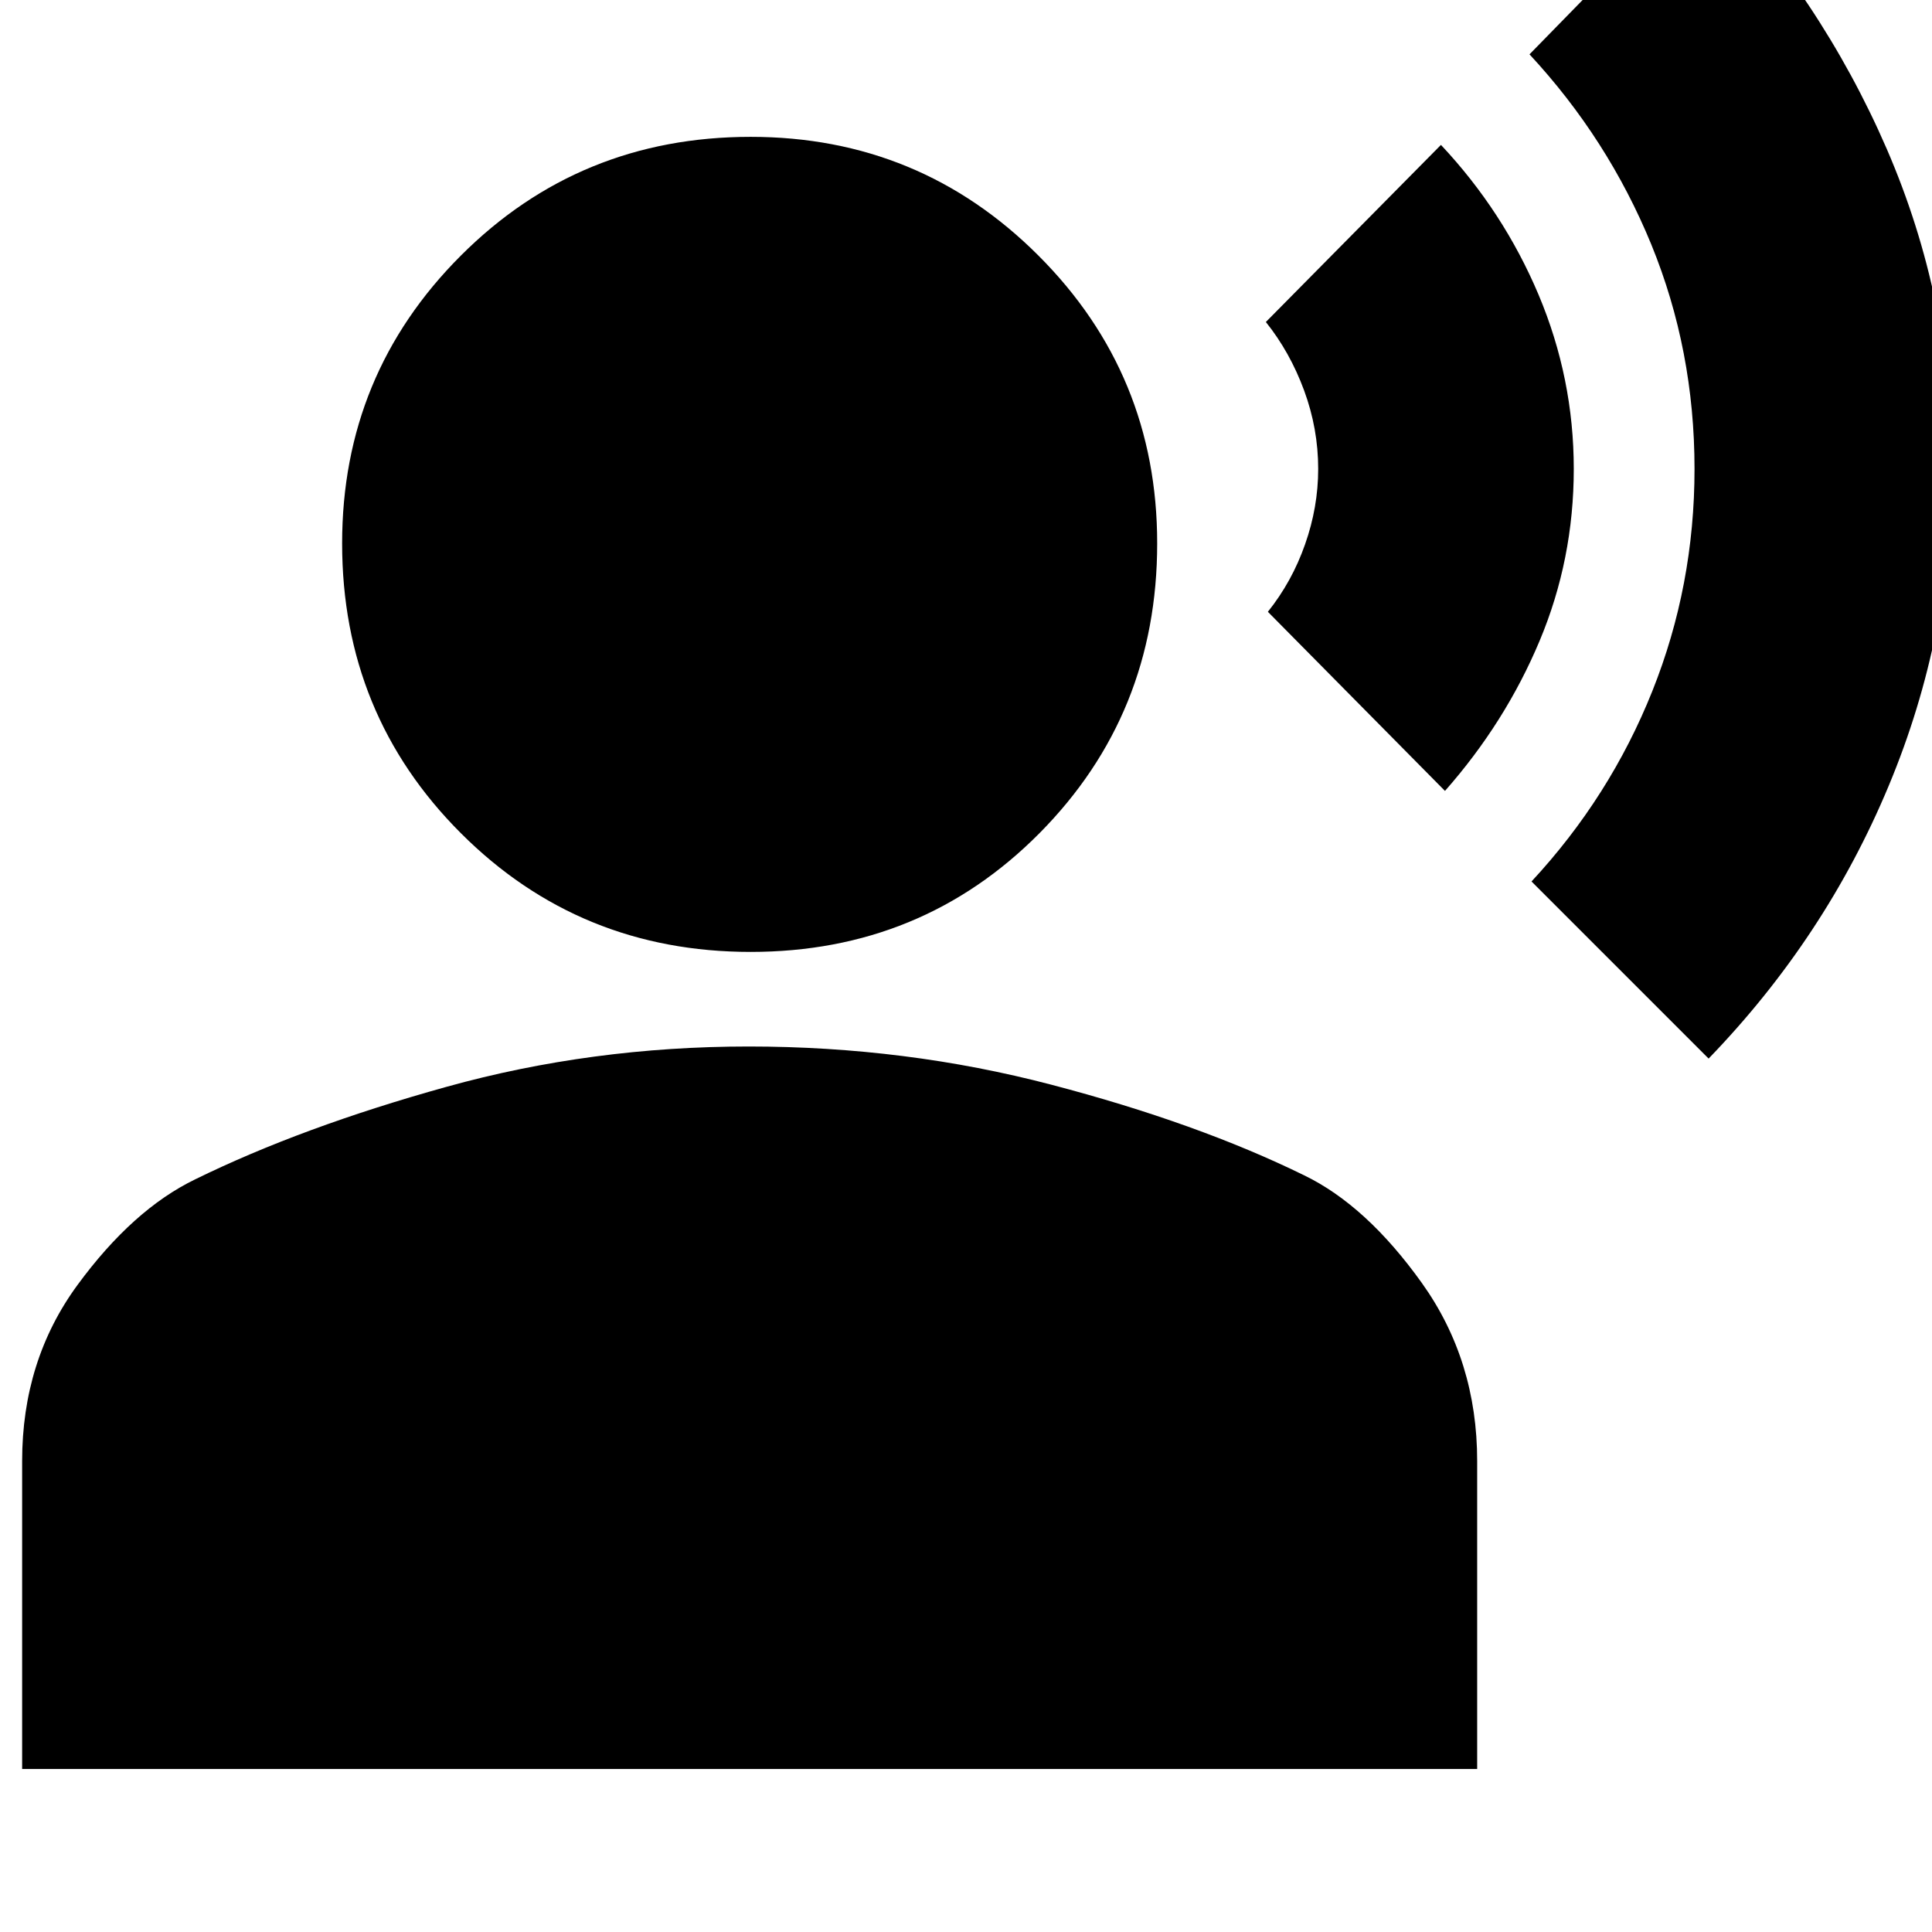 <svg xmlns="http://www.w3.org/2000/svg" height="24" width="24"><path d="M21.225 13.15 19.025 10.95Q20 9.9 20.525 8.587Q21.05 7.275 21.05 5.825Q21.05 4.35 20.513 3.037Q19.975 1.725 19 0.675L21.175 -1.55Q22.625 -0.025 23.438 1.85Q24.25 3.725 24.25 5.8Q24.25 7.875 23.462 9.762Q22.675 11.65 21.225 13.15ZM17.95 9.825 15.75 7.6Q16.05 7.225 16.212 6.762Q16.375 6.3 16.375 5.825Q16.375 5.325 16.2 4.85Q16.025 4.375 15.725 4L17.9 1.8Q18.675 2.625 19.113 3.662Q19.55 4.7 19.55 5.825Q19.55 6.95 19.125 7.962Q18.7 8.975 17.95 9.825ZM9.325 11.825Q7.2 11.825 5.725 10.35Q4.25 8.875 4.25 6.75Q4.25 4.65 5.725 3.175Q7.2 1.7 9.325 1.7Q11.425 1.7 12.9 3.175Q14.375 4.65 14.375 6.75Q14.375 8.875 12.913 10.35Q11.45 11.825 9.325 11.825ZM0.275 21.975V18.15Q0.275 16.9 0.963 15.962Q1.65 15.025 2.425 14.65Q3.75 14 5.55 13.5Q7.35 13 9.3 13Q11.25 13 13.062 13.475Q14.875 13.95 16.2 14.6Q16.975 14.975 17.663 15.938Q18.35 16.9 18.35 18.15V21.975Z"/></svg>